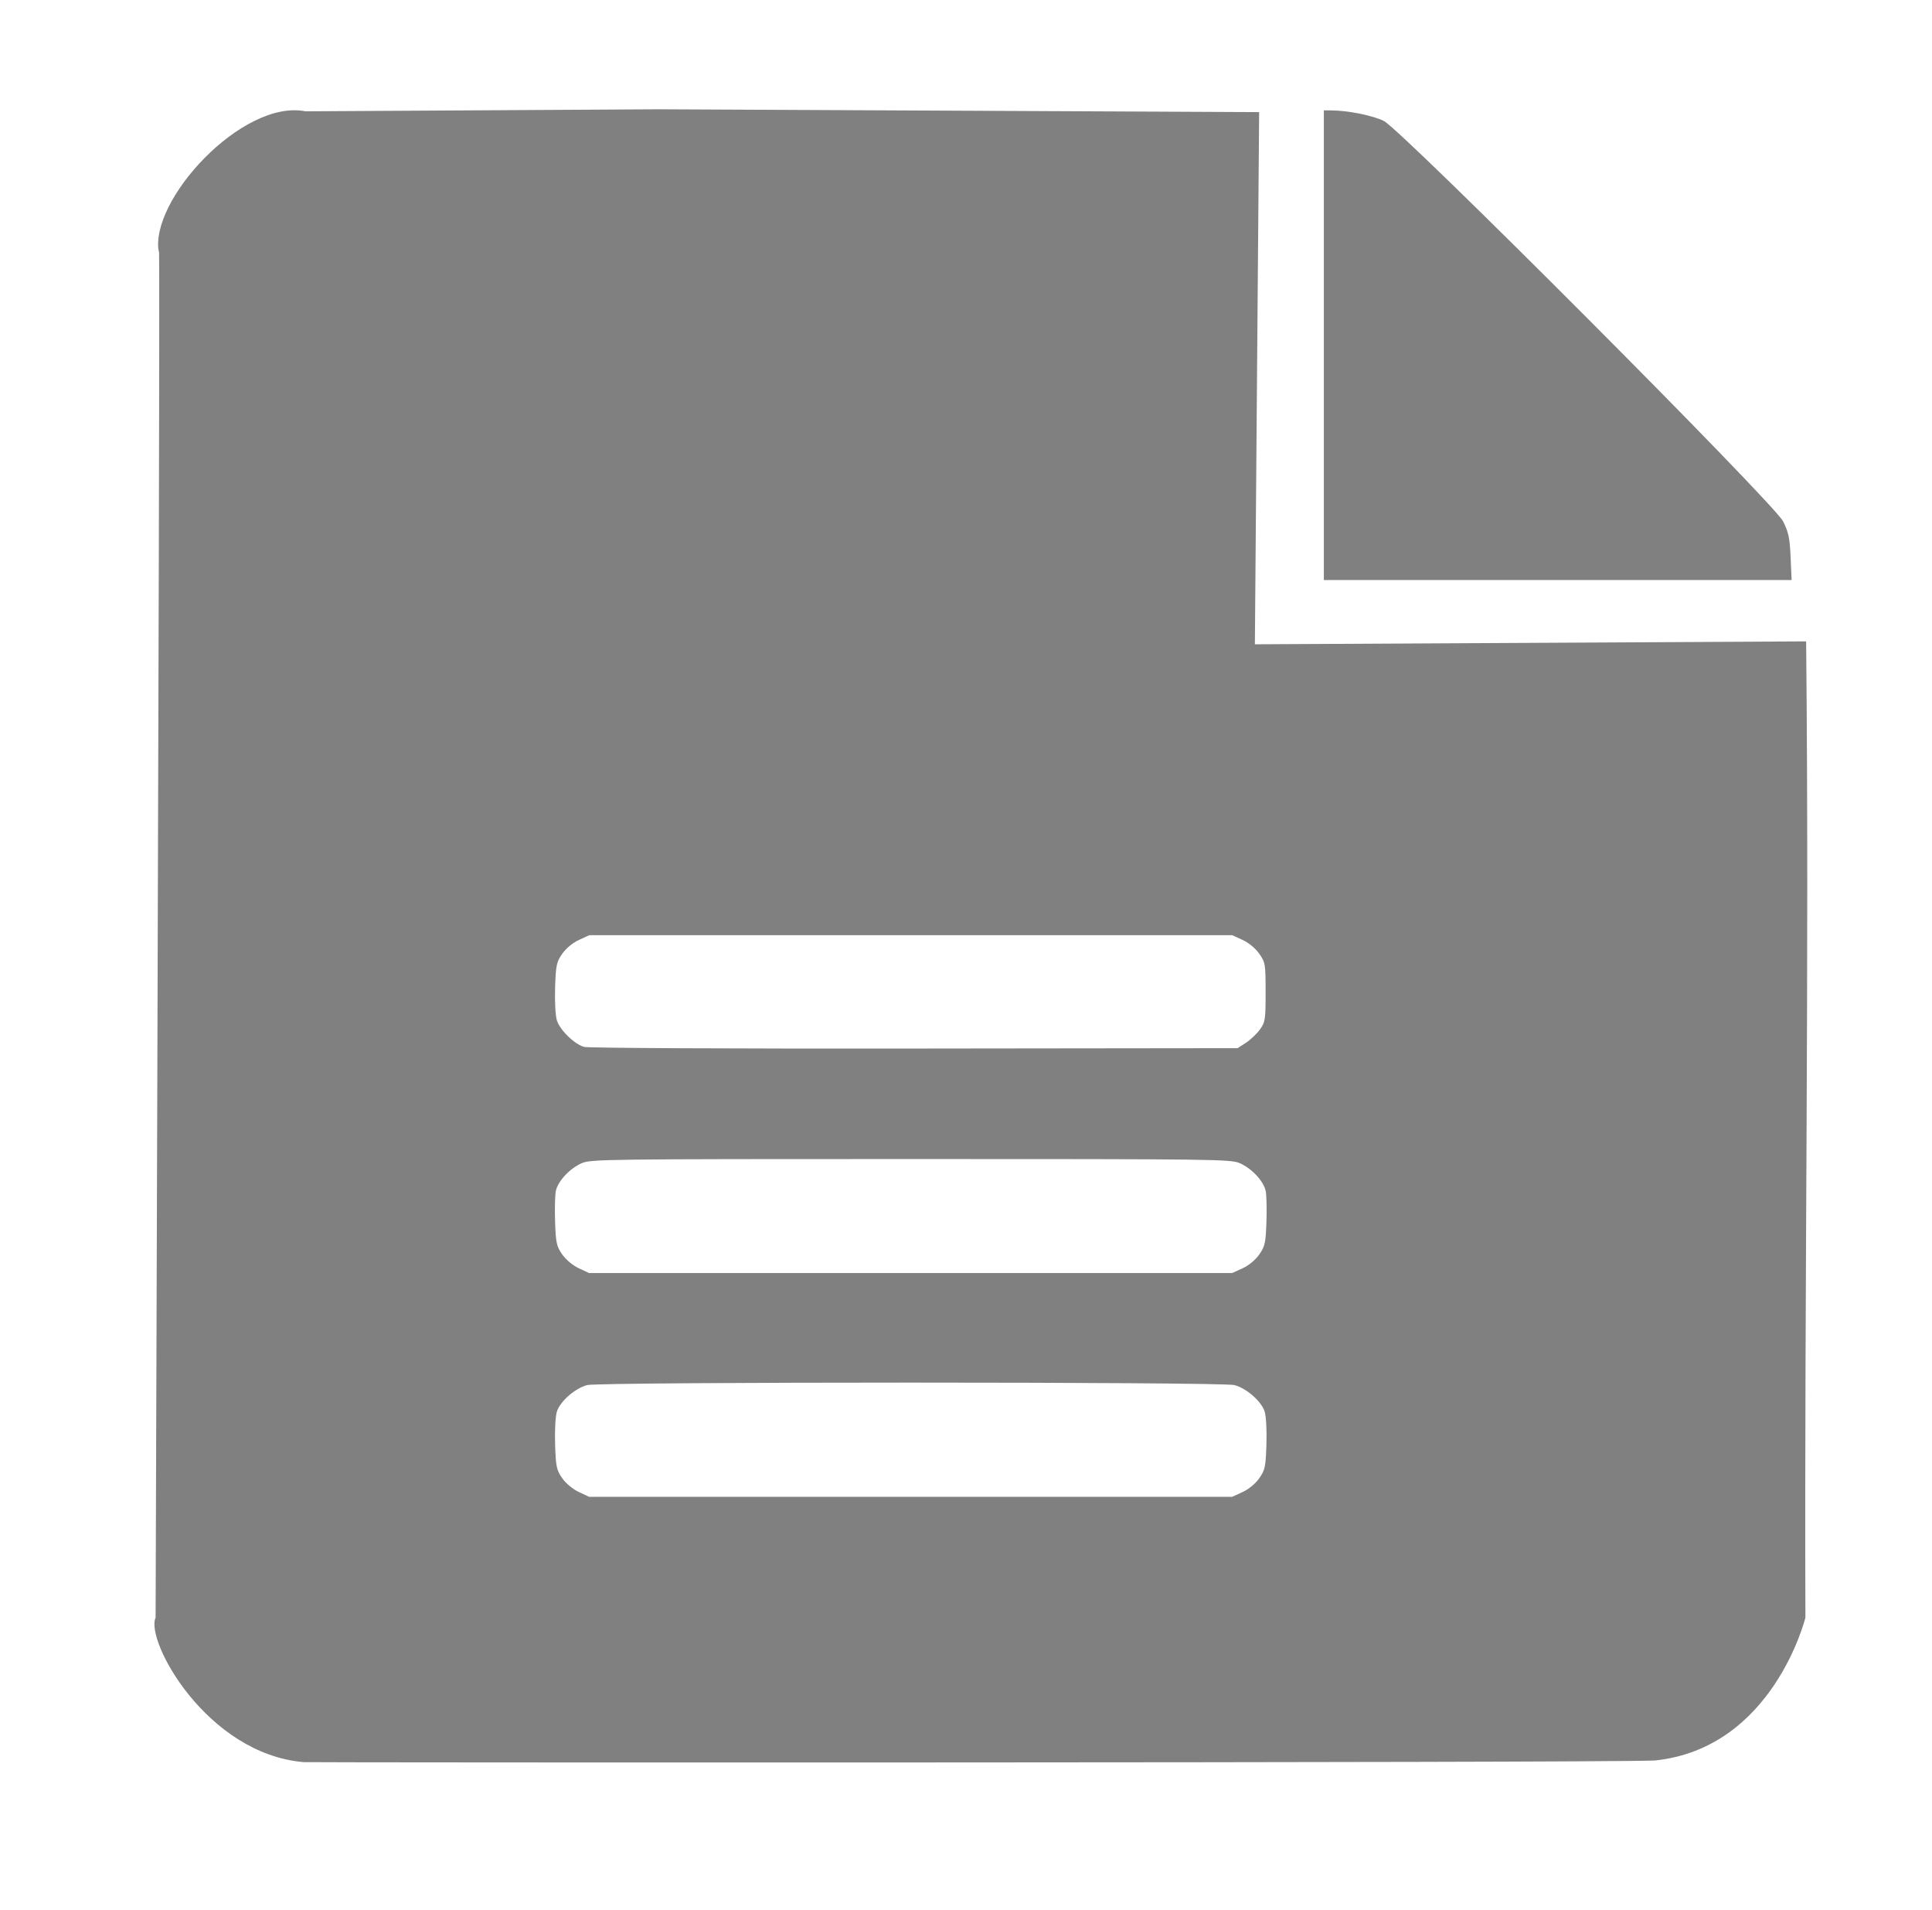 <?xml version="1.0" encoding="UTF-8" standalone="no"?>
<svg
   xmlns:dc="http://purl.org/dc/elements/1.1/"
   xmlns:cc="http://creativecommons.org/ns#"
   xmlns:rdf="http://www.w3.org/1999/02/22-rdf-syntax-ns#"
   xmlns:svg="http://www.w3.org/2000/svg"
   xmlns="http://www.w3.org/2000/svg"
   xmlns:sodipodi="http://sodipodi.sourceforge.net/DTD/sodipodi-0.dtd"
   xmlns:inkscape="http://www.inkscape.org/namespaces/inkscape"
   aria-hidden="true"
   focusable="false"
   data-prefix="fas"
   data-icon="file-alt"
   class="svg-inline--fa fa-file-alt fa-w-12"
   role="img"
   viewBox="0 0 526 520"
   version="1.1"
   id="svg19"
   sodipodi:docname="file-alt-solid.svg"
   width="526"
   height="520"
   inkscape:version="1.0.2-2 (e86c870879, 2021-01-15)">
  <defs
     id="defs23" />
  <sodipodi:namedview
     pagecolor="#ffffff"
     bordercolor="#666666"
     borderopacity="1"
     objecttolerance="10"
     gridtolerance="10"
     guidetolerance="10"
     inkscape:pageopacity="0"
     inkscape:pageshadow="2"
     inkscape:window-width="2400"
     inkscape:window-height="1271"
     id="namedview21"
     showgrid="false"
     width="513px"
     inkscape:zoom="1.0811704"
     inkscape:cx="476.97699"
     inkscape:cy="211.69865"
     inkscape:window-x="-9"
     inkscape:window-y="-9"
     inkscape:window-maximized="1"
     inkscape:current-layer="svg19" />
  <path
     style="fill:#808080;stroke-width:0.639"
     d="M 360.429,93.962 V 30.042 l 2.077,0.013 c 4.506,0.027 11.185,1.368 14.222,2.855 4.833,2.365 106.18,103.963 108.725,108.993 1.488,2.941 1.823,4.534 2.052,9.748 l 0.273,6.232 h -63.675 -63.675 z"
     id="path29" />
  <path
     style="fill:#808080;stroke-width:0.626"
     d="M 42.364,440.325 42.843,290.213 C 43.643,39.89 43.258,68.75 43.258,68.75 40.461,54.692 65.995,26.9 83.161,30.3 l 96.311,-0.553 163.338,0.772 -1.16,144.858 150.083,-0.793 c 0.901,90.82 -0.497,172.922 -0.198,265.723 0,0 -8.729,35.574 -41.039,38.904 -17.131,0.671 -366.203,0.574 -367.807,0.438 C 56.223,477.404 39.467,446.484 42.364,440.325 Z M 338.293,406.134 c 1.697,-0.777 3.511,-2.275 4.551,-3.759 1.565,-2.234 1.75,-3.103 1.95,-9.192 0.125,-3.799 -0.087,-7.699 -0.488,-8.964 -0.881,-2.782 -4.945,-6.341 -8.222,-7.201 -3.437,-0.903 -172.804,-0.903 -176.242,0 -3.277,0.861 -7.341,4.42 -8.222,7.201 -0.401,1.265 -0.613,5.165 -0.488,8.964 0.2,6.079 0.387,6.96 1.94,9.178 1.004,1.434 2.878,2.996 4.508,3.759 l 2.79,1.306 87.55,4.8e-4 87.55,4.8e-4 z m 0,-60.905 c 1.698,-0.777 3.511,-2.275 4.551,-3.76 1.546,-2.207 1.752,-3.138 1.95,-8.814 0.122,-3.491 0.035,-7.286 -0.193,-8.434 -0.533,-2.688 -3.818,-6.212 -7.108,-7.625 -2.456,-1.055 -6.804,-1.109 -89.53,-1.109 -82.726,0 -87.073,0.054 -89.53,1.109 -3.289,1.413 -6.575,4.938 -7.108,7.625 -0.228,1.148 -0.315,4.944 -0.193,8.434 0.198,5.666 0.406,6.61 1.94,8.8 1.004,1.434 2.878,2.996 4.508,3.759 l 2.79,1.306 87.55,4.8e-4 87.55,4.8e-4 z m 0.91,-61.385 c 1.246,-0.807 2.963,-2.432 3.817,-3.61 1.446,-1.996 1.552,-2.687 1.552,-10.149 0,-7.667 -0.073,-8.111 -1.729,-10.477 -1.041,-1.488 -2.851,-2.984 -4.551,-3.762 l -2.822,-1.292 h -87.507 -87.507 l -2.822,1.292 c -1.697,0.777 -3.511,2.275 -4.551,3.759 -1.565,2.234 -1.75,3.103 -1.95,9.192 -0.123,3.729 0.088,7.703 0.474,8.921 0.853,2.693 4.77,6.511 7.435,7.25 1.13,0.313 39.543,0.503 89.935,0.445 l 87.962,-0.102 z"
     id="path27"
     sodipodi:nodetypes="csccccccccscsssssssssscccsssssssssssscccsssssscccsssssscs" />
  <g
     inkscape:groupmode="layer"
     id="layer1"
     inkscape:label="Layer 1" />
</svg>
